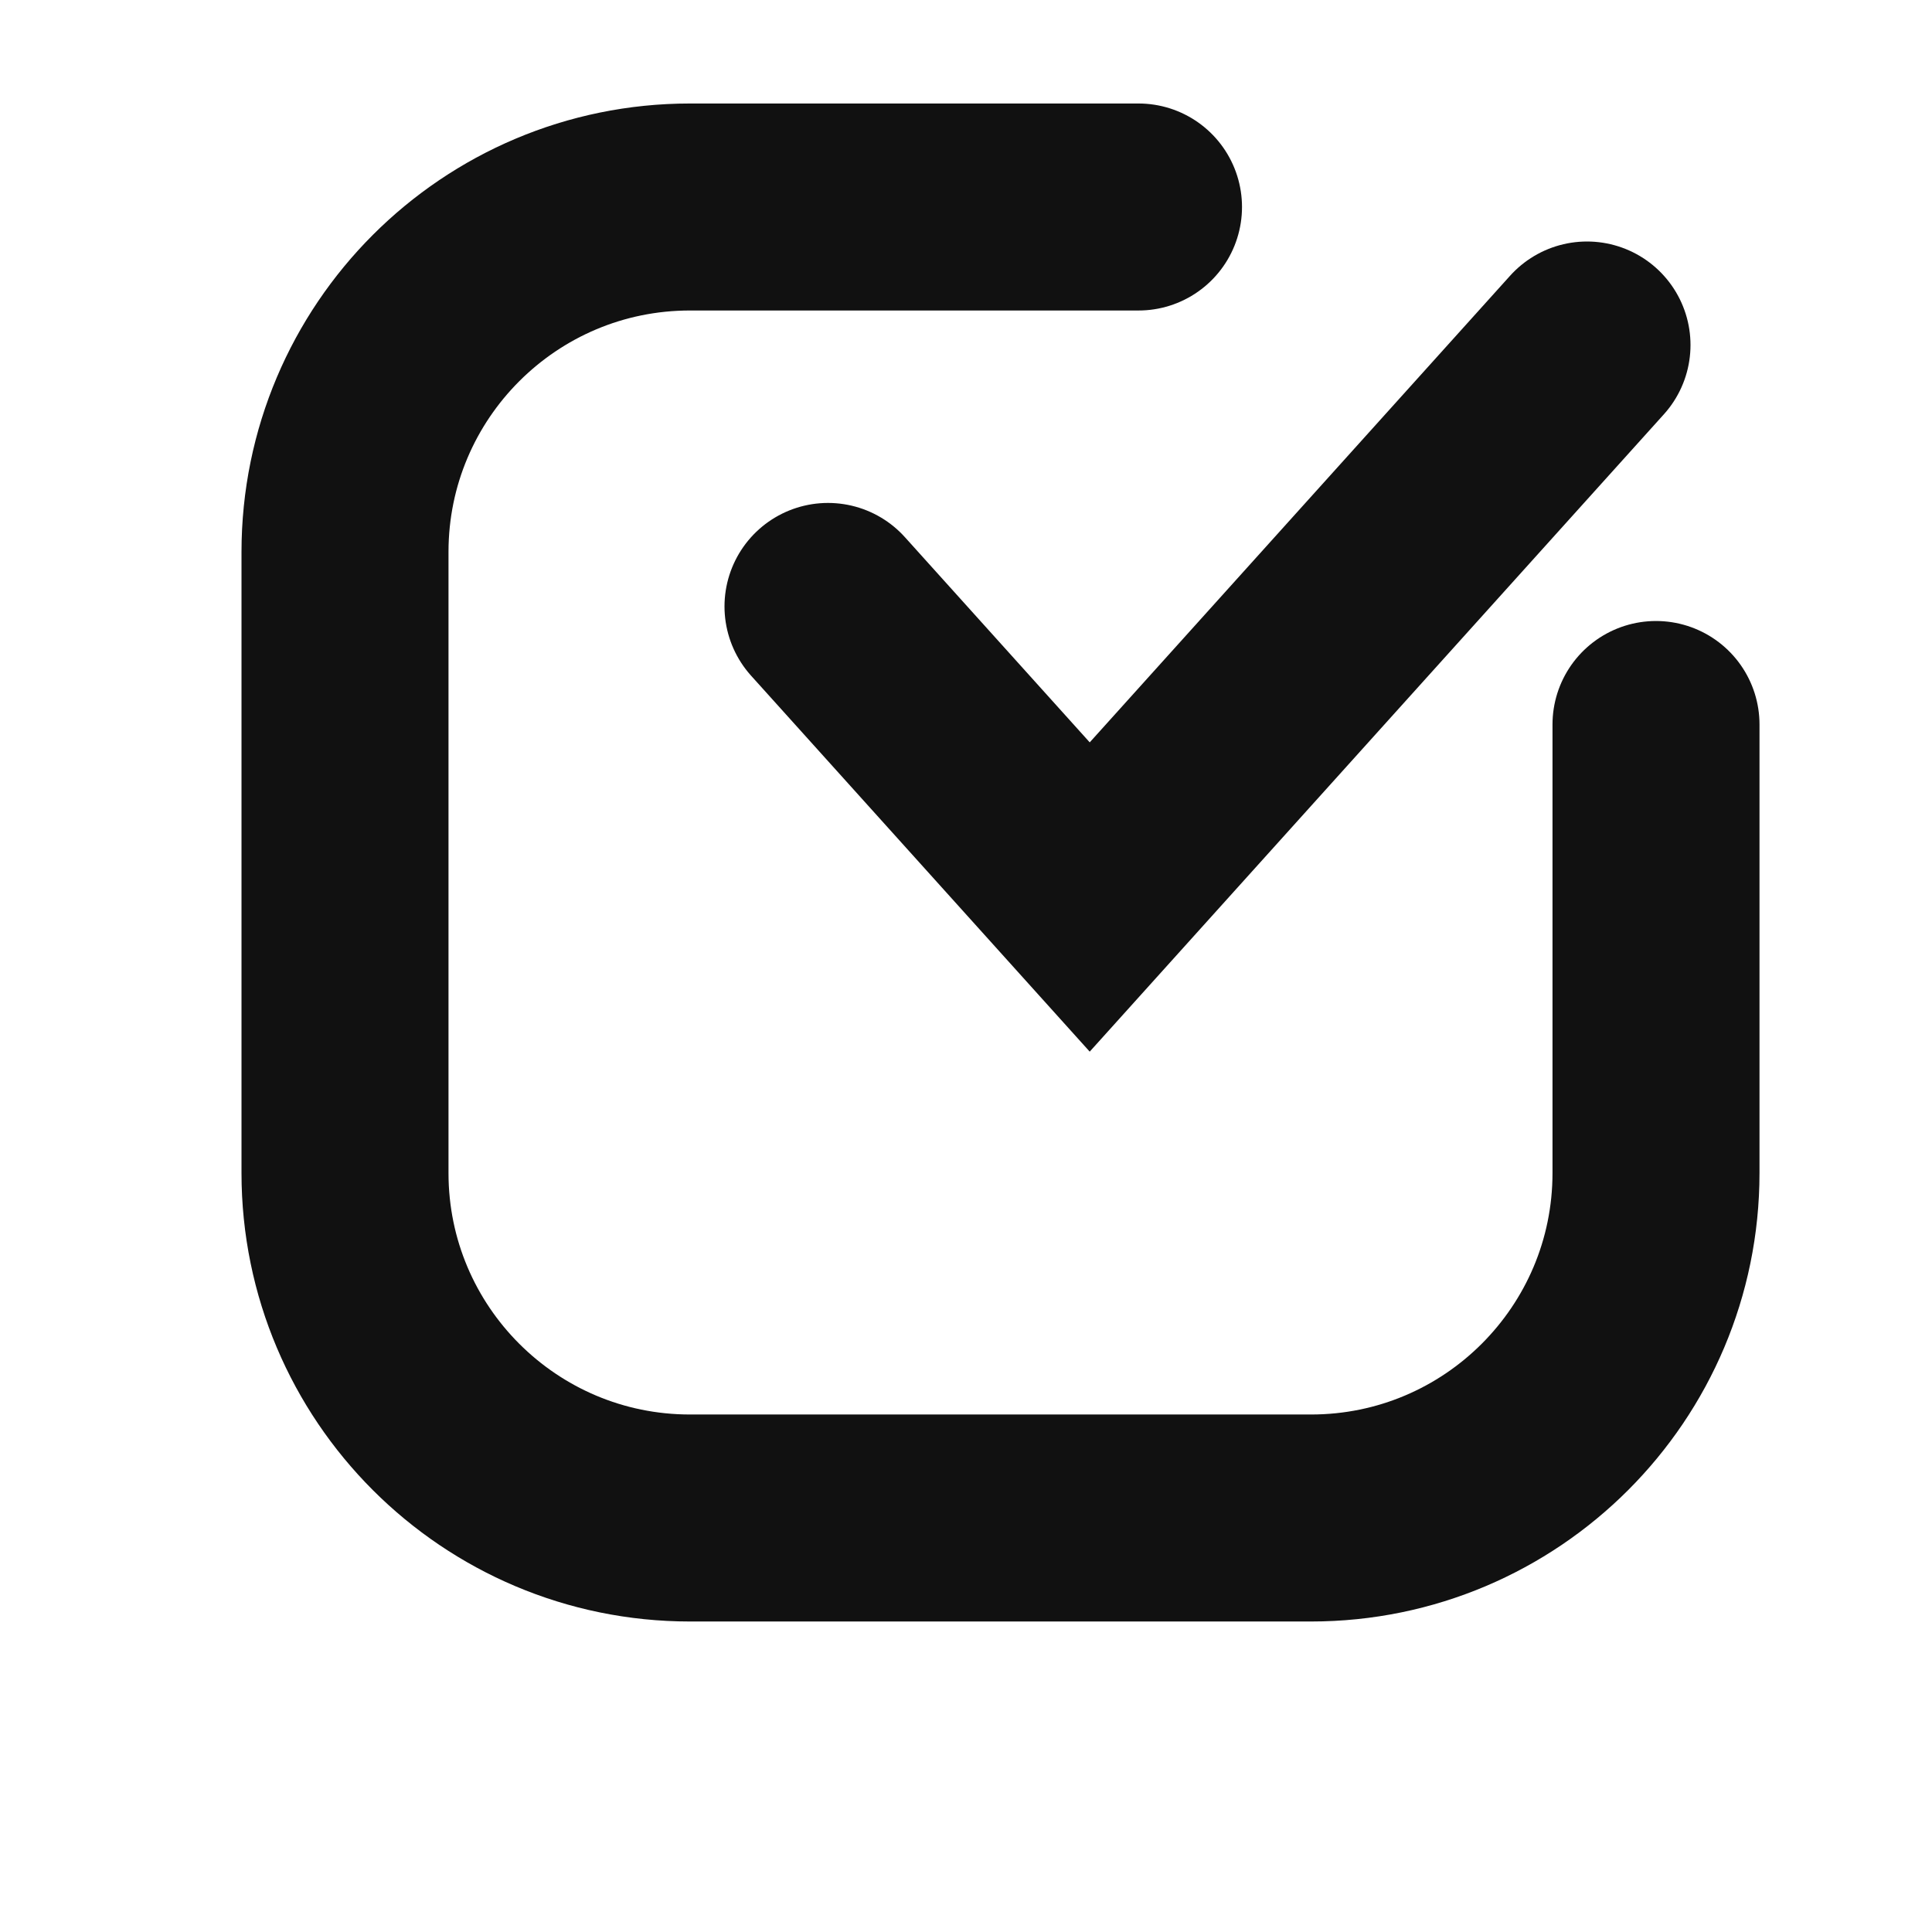 <svg width="28" height="28" viewBox="0 0 28 28" fill="none" xmlns="http://www.w3.org/2000/svg">
<path d="M16.5 3H10C7.239 3 5 5.239 5 8V17C5 19.761 7.239 22 10 22H19C21.761 22 24 19.761 24 17V10.5" stroke="#111111" stroke-width="3" stroke-linecap="round"/>
<path d="M12 8.789L15.793 13L23 5" stroke="#111111" stroke-width="3" stroke-linecap="round"/>
</svg>
